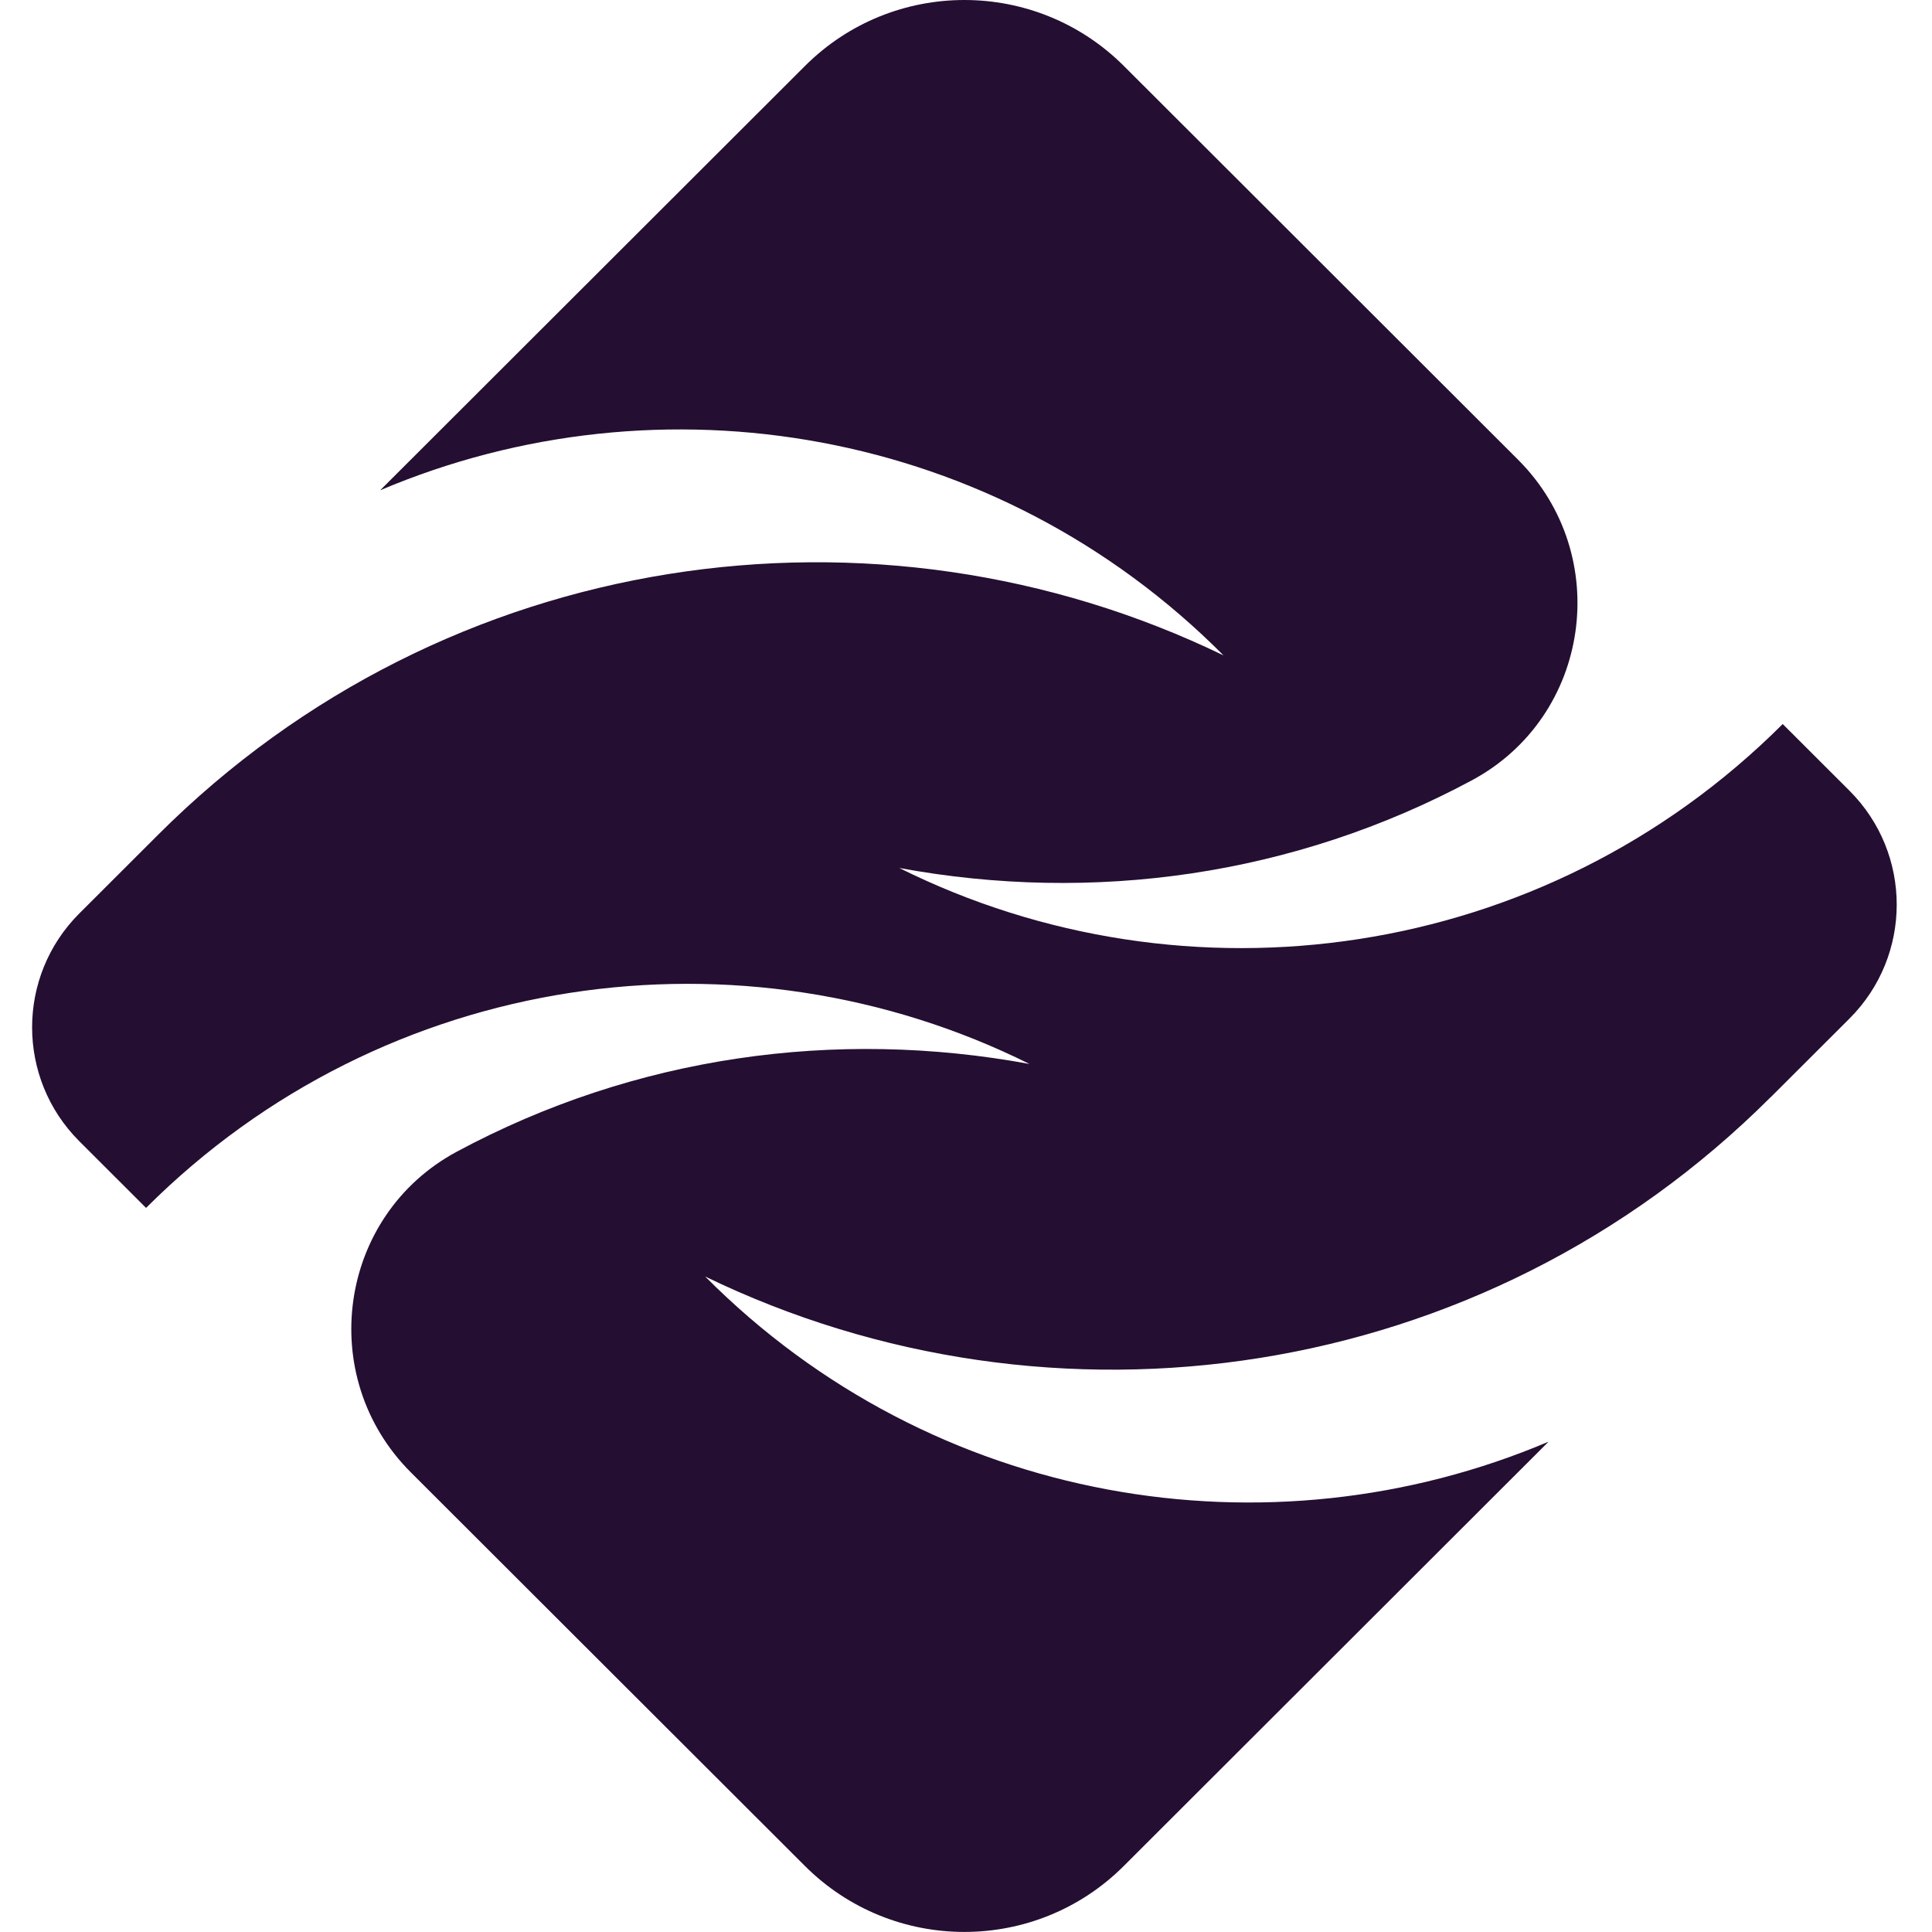 <svg width="1000" height="1000" viewBox="0 0 1000 1000" fill="none" xmlns="http://www.w3.org/2000/svg"><g transform="translate(16.62, -5.684341886080802e-14) scale(2.77)"><path d="M324.856 205.039C328.987 200.913 334.304 195.603 339.583 190.336C351.359 178.58 351.365 159.513 339.59 147.752L327.115 135.292C282.452 179.902 215.616 188.865 162.035 162.187C198.249 168.875 235.779 163.665 269.035 145.807C291.282 133.858 295.507 103.722 277.646 85.883L204.002 12.327C187.546 -4.109 160.868 -4.109 144.418 12.327L65.039 91.611C117.316 69.428 180.114 79.712 222.63 122.471C157.767 91.025 77.414 102.182 23.559 155.967C19.427 160.093 14.104 165.41 8.825 170.683C-2.945 182.445 -2.938 201.499 8.825 213.254L21.293 225.708C65.957 181.098 132.792 172.135 186.373 198.813C150.159 192.125 112.629 197.335 79.374 215.193C57.126 227.142 52.901 257.278 70.762 275.117L144.406 348.673C160.862 365.109 187.54 365.109 203.99 348.673L283.369 269.389C231.092 291.572 168.294 281.288 125.772 238.529C190.635 269.975 270.988 258.818 324.843 205.033L324.856 205.039Z" fill="#240E32"/></g></svg>